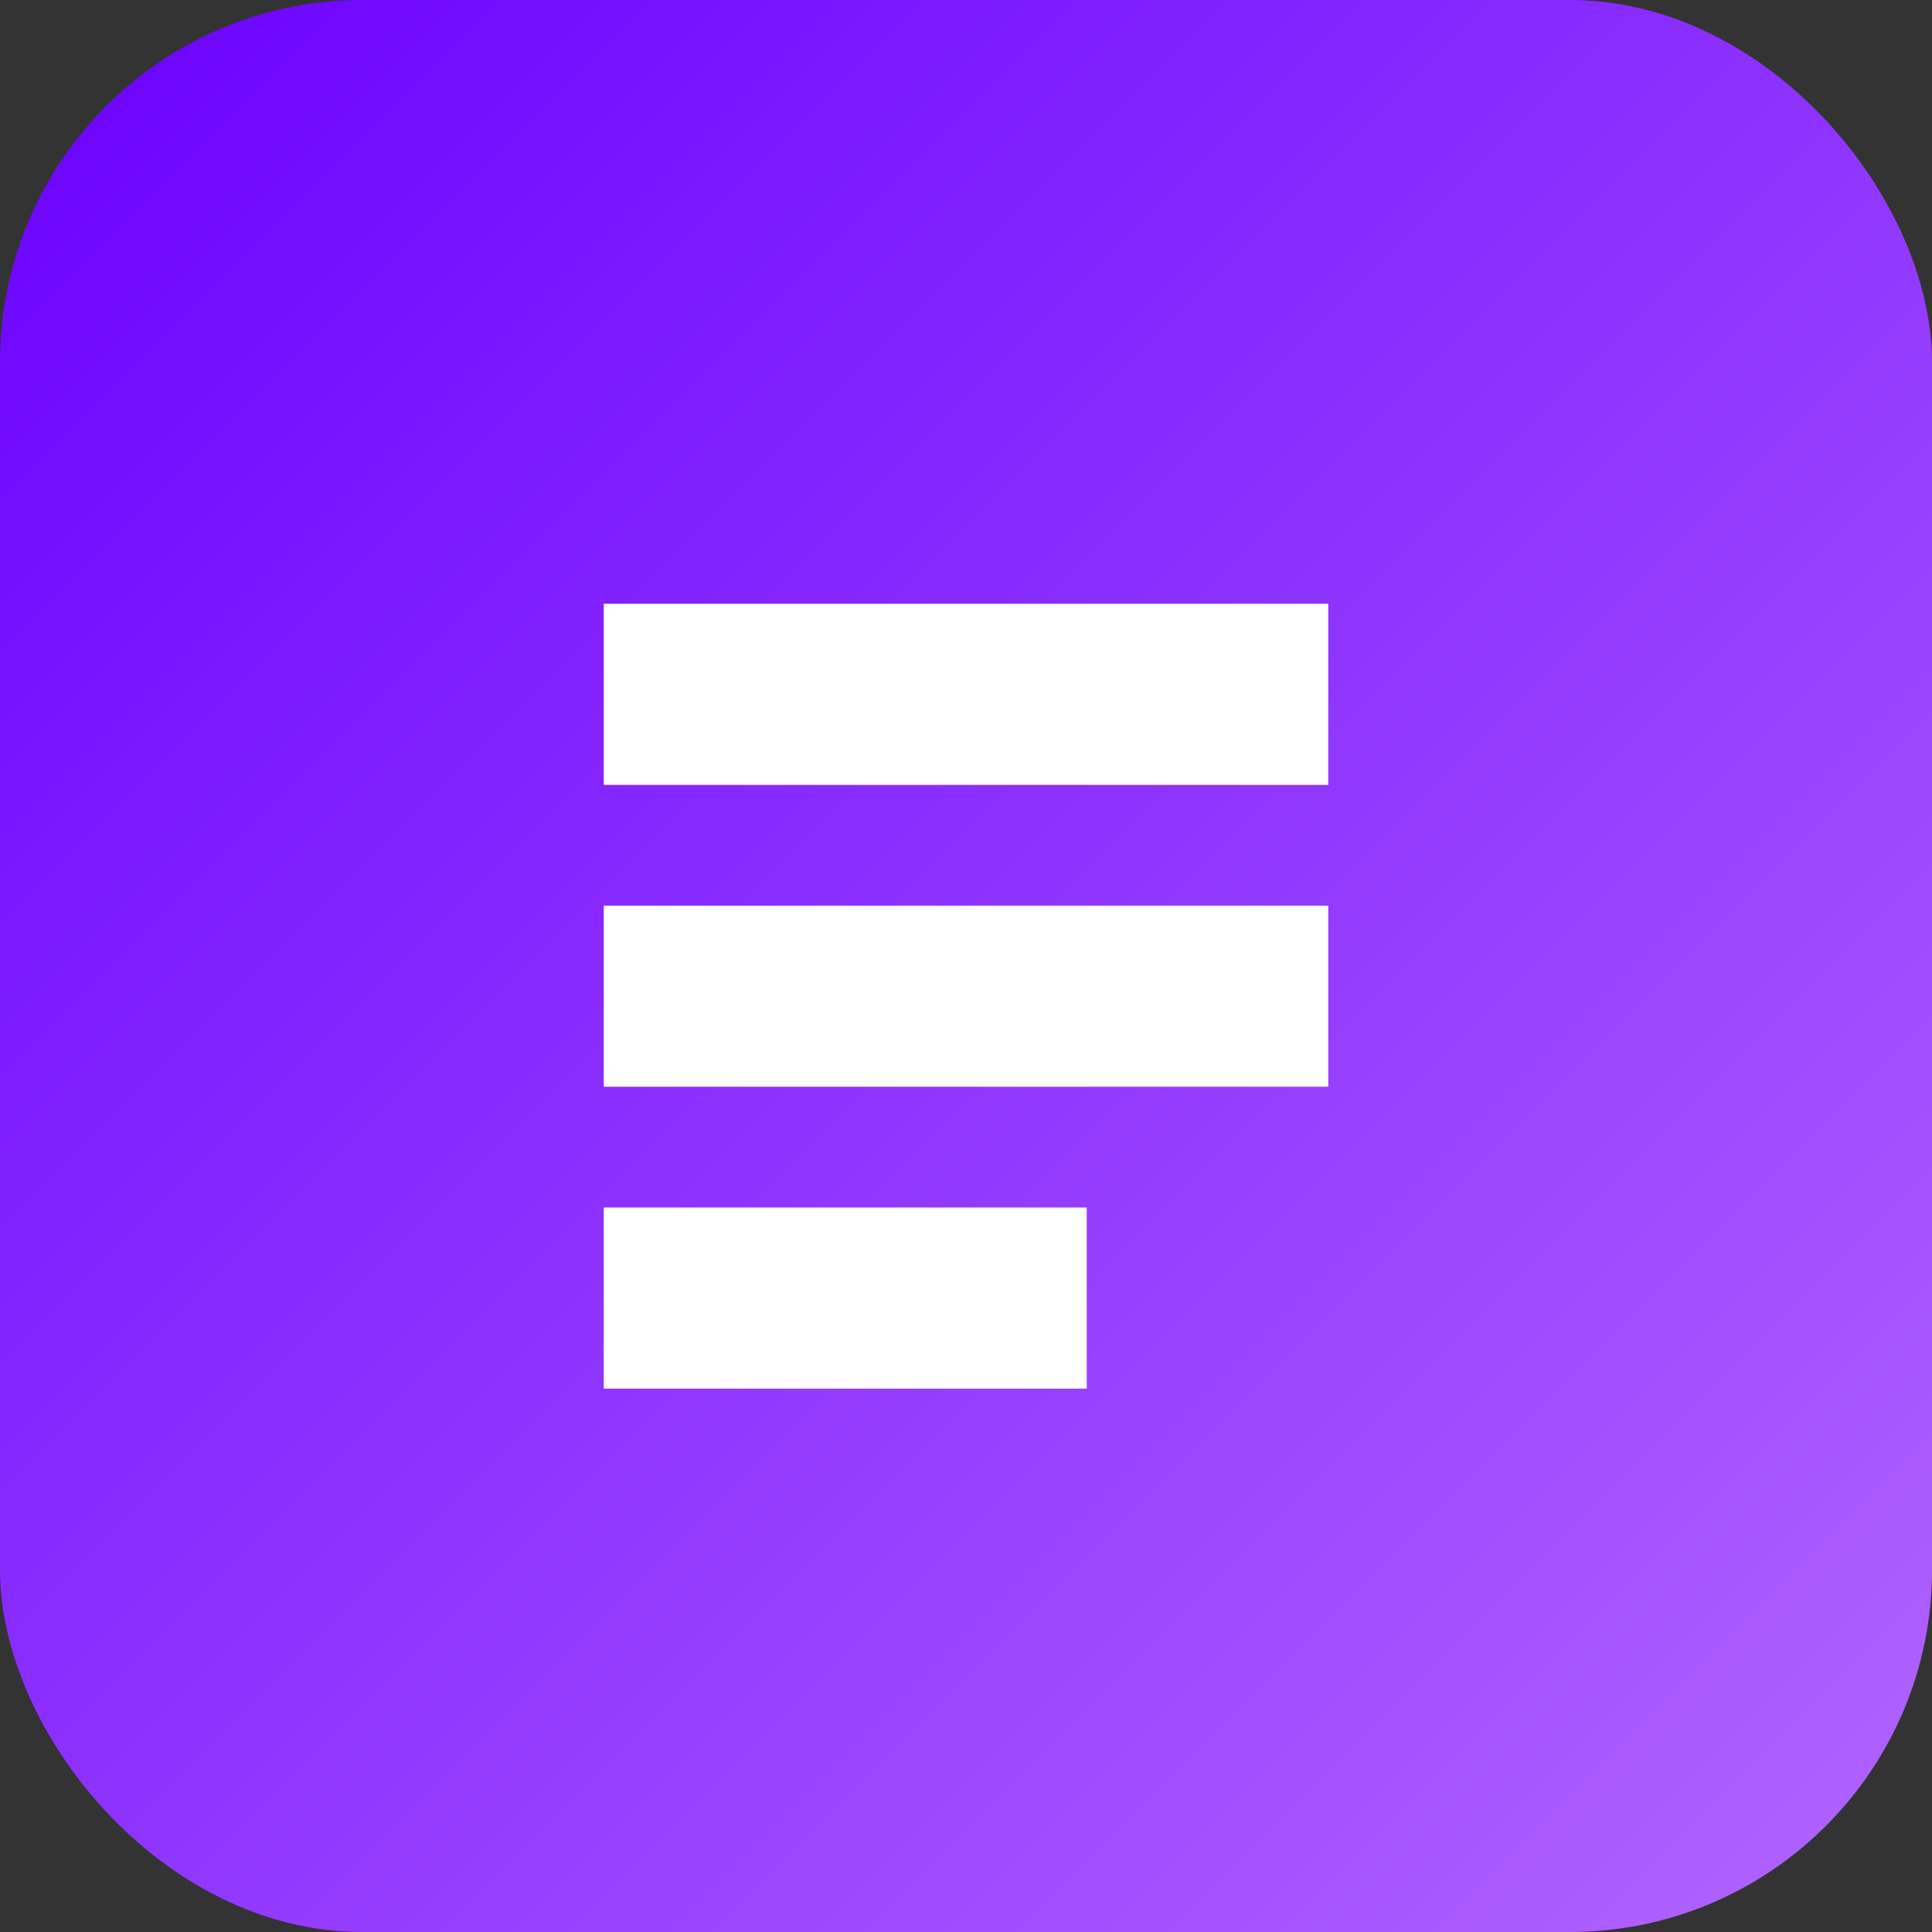 <svg xmlns="http://www.w3.org/2000/svg" viewBox="0 0 64 64"><rect x="0" y="0" width="64" height="64" fill="#333333" stroke="none"/><defs><linearGradient id="g" x1="0" y1="0" x2="1" y2="1"><stop offset="0" stop-color="#6a00ff"/><stop offset="1" stop-color="#b266ff"/></linearGradient></defs><rect width="64" height="64" rx="12" fill="url(#g)"/><path d="M20 20h24v6H20zM20 30h24v6H20zM20 40h16v6H20z" fill="#fff"/></svg>
